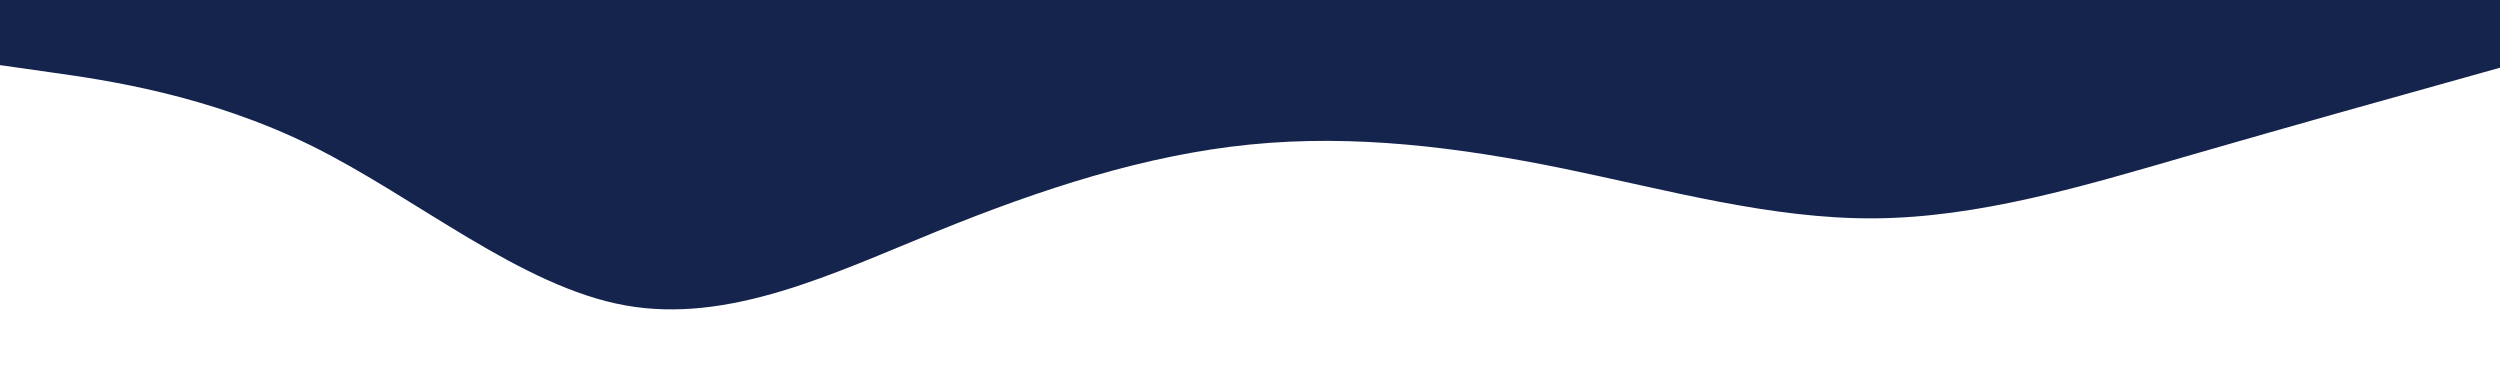 <svg id="visual" viewBox="0 0 1920 300" width="1920" height="300" xmlns="http://www.w3.org/2000/svg" xmlns:xlink="http://www.w3.org/1999/xlink" version="1.1"><path d="M0 50L40 55.7C80 61.3 160 72.7 240 112.3C320 152 400 220 480 234.5C560 249 640 210 720 177.5C800 145 880 119 960 111C1040 103 1120 113 1200 129.3C1280 145.7 1360 168.3 1440 167.7C1520 167 1600 143 1680 119.8C1760 96.7 1840 74.3 1880 63.2L1920 52L1920 0L1880 0C1840 0 1760 0 1680 0C1600 0 1520 0 1440 0C1360 0 1280 0 1200 0C1120 0 1040 0 960 0C880 0 800 0 720 0C640 0 560 0 480 0C400 0 320 0 240 0C160 0 80 0 40 0L0 0Z" fill="#14244D" stroke-linecap="round" stroke-linejoin="miter"></path></svg>